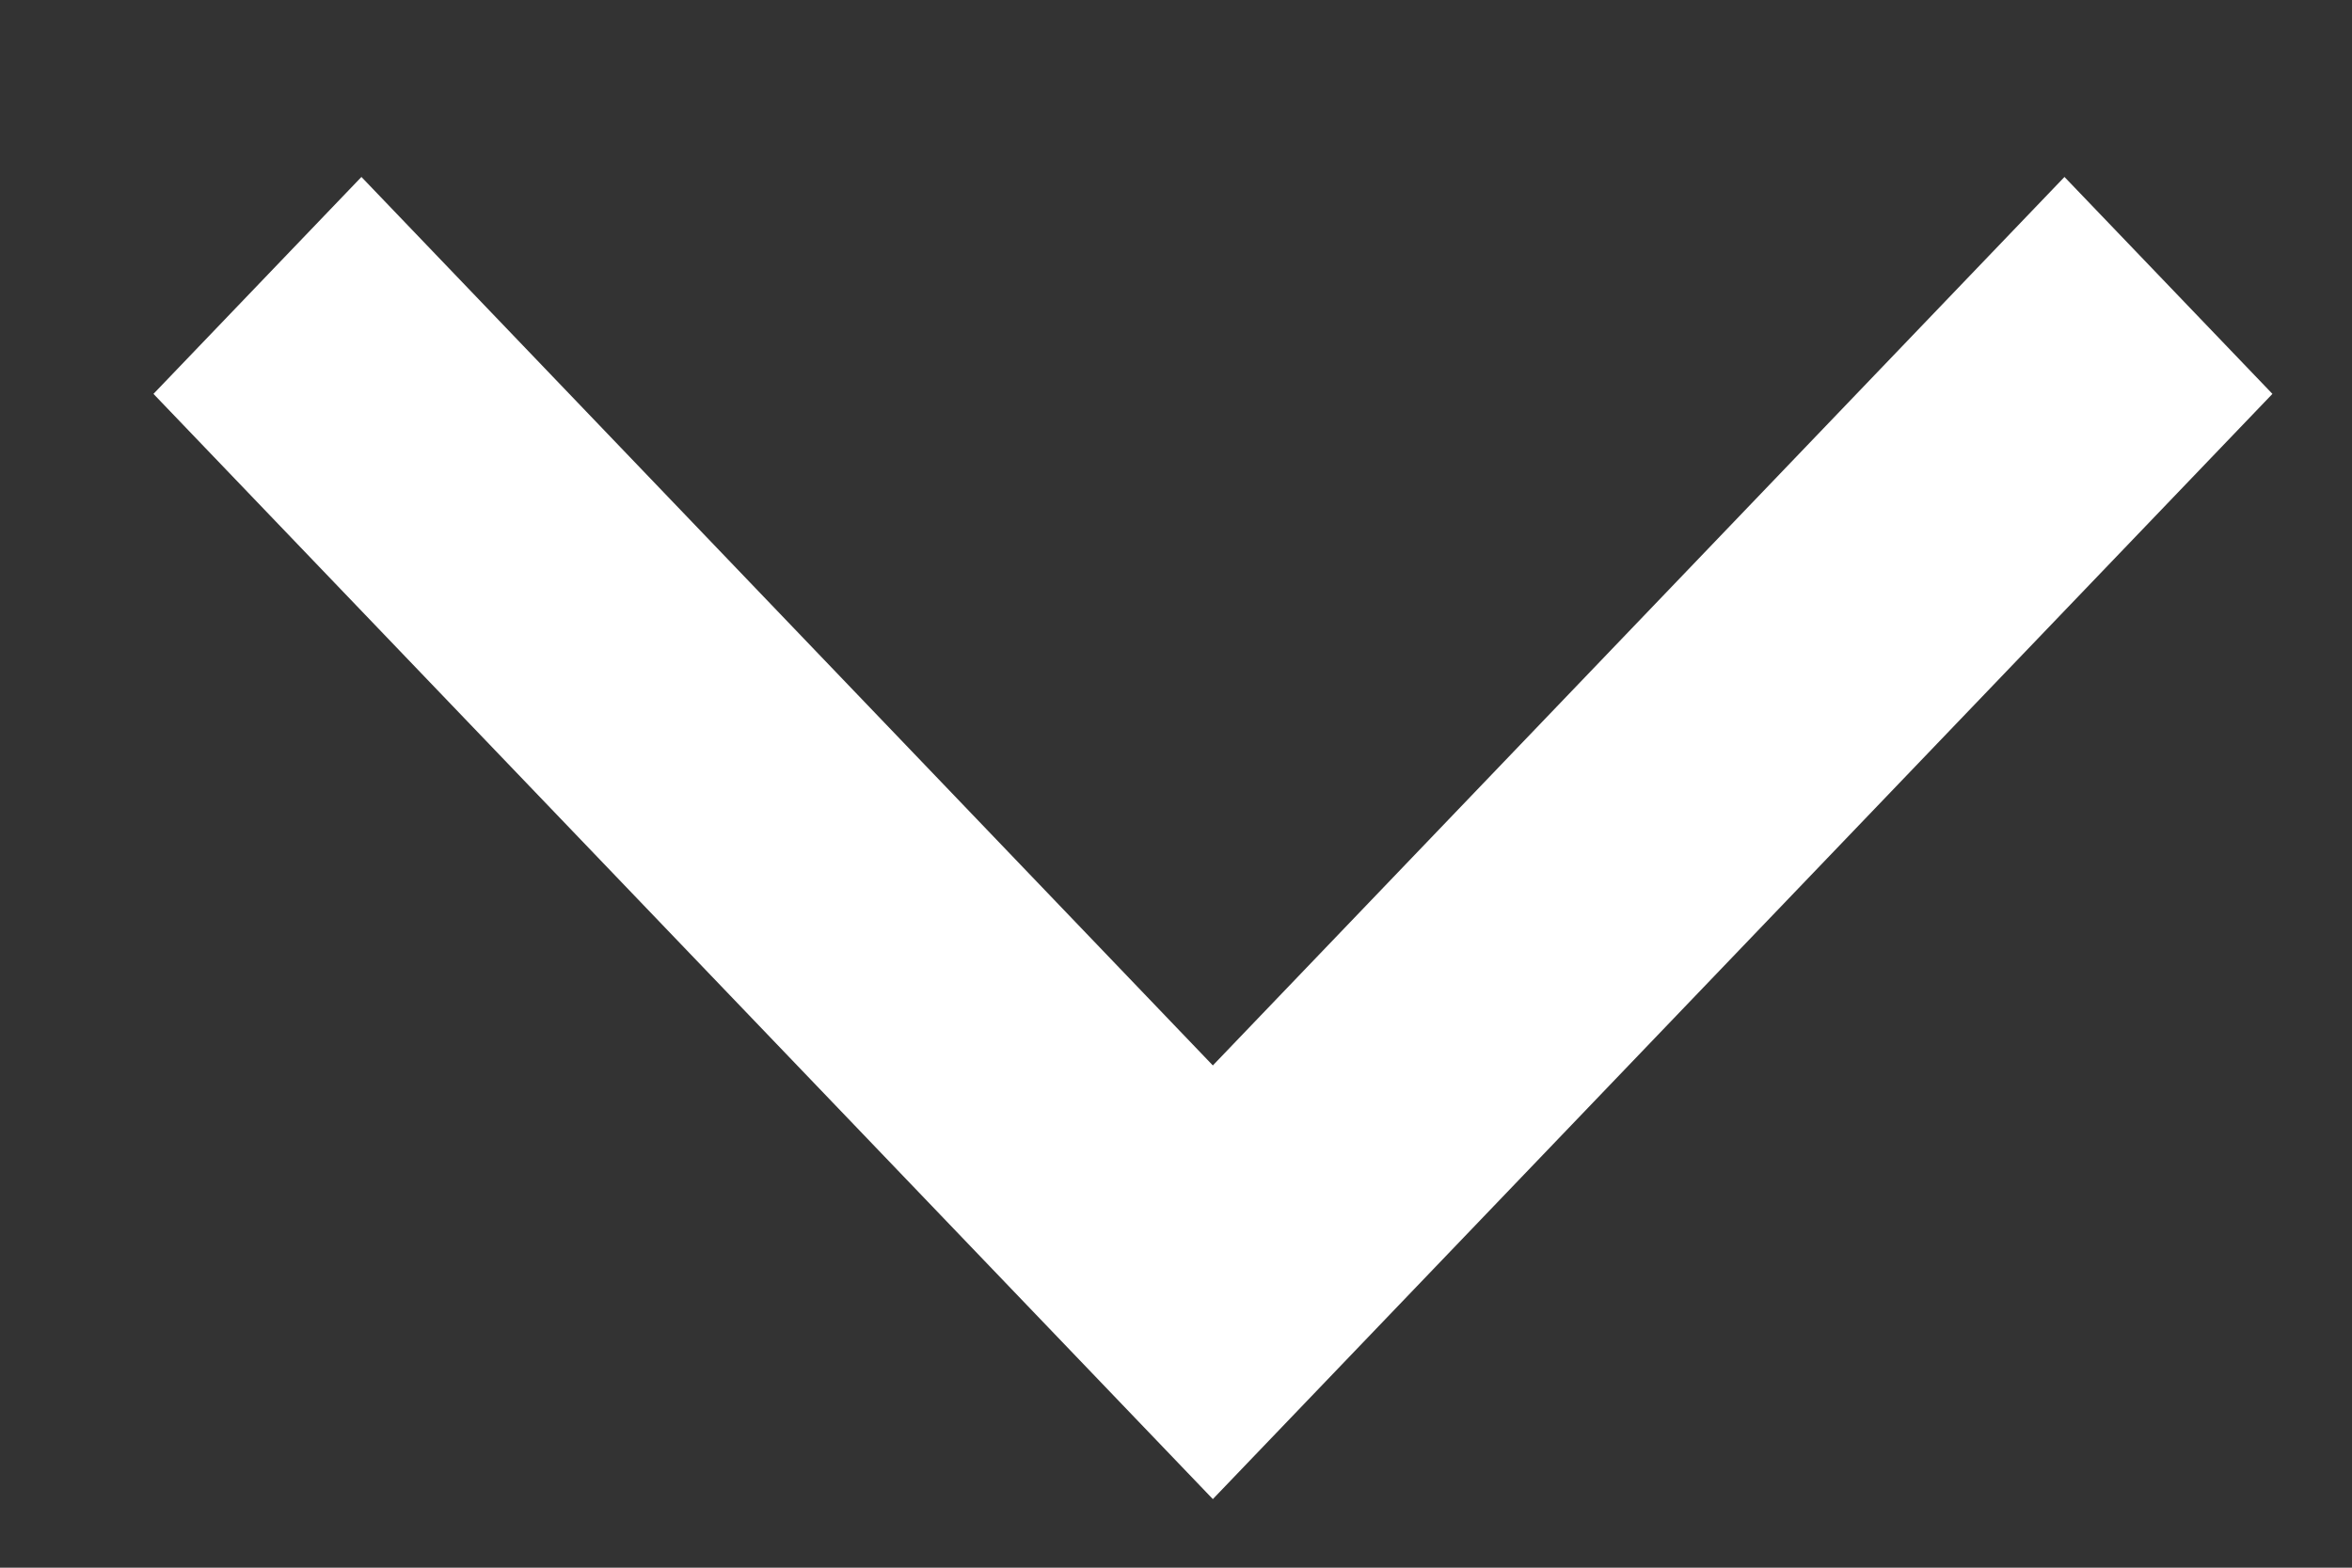 <svg width="12" height="8" viewBox="0 0 12 8" fill="none" xmlns="http://www.w3.org/2000/svg">
<rect x="0" y="0" width="12" height="8" fill="#333333" stroke="none"/>
<path fill-rule="evenodd" clip-rule="evenodd" d="M11.594 2.01L10.533 0.903L6.188 5.437L1.844 0.903L0.783 2.01L6.188 7.65L11.594 2.01Z" fill="white"/>
</svg>
